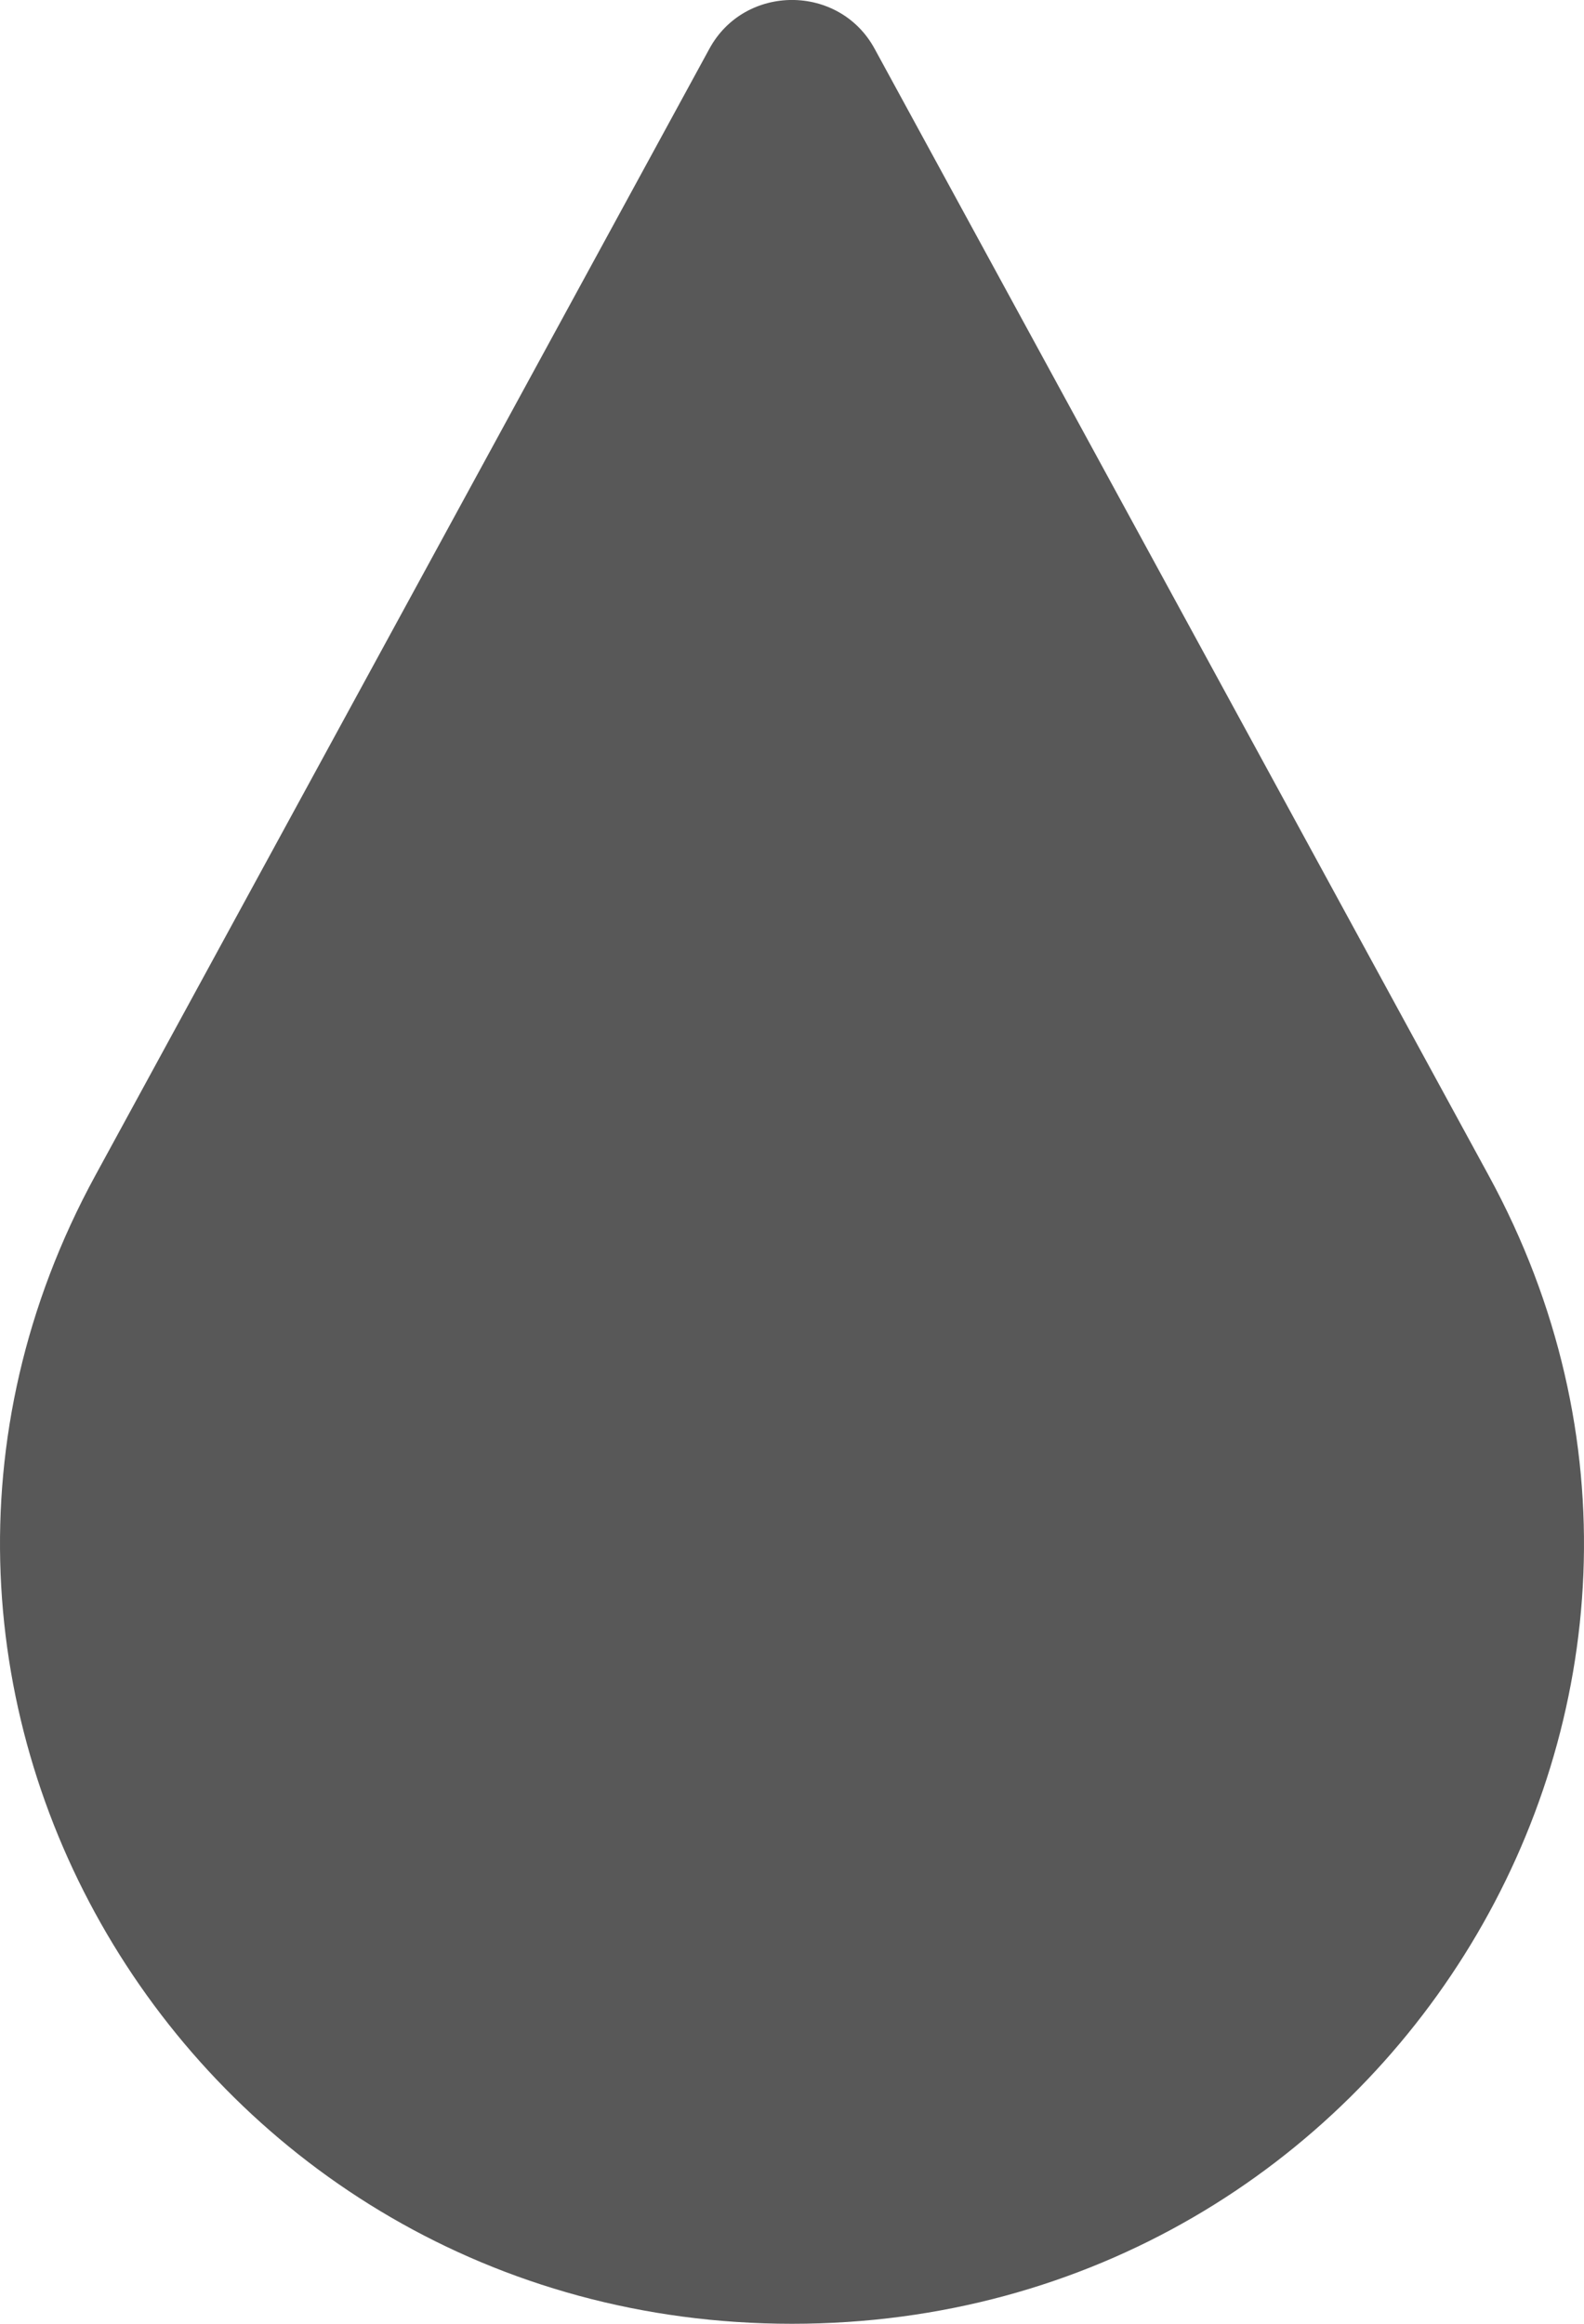 <svg width="15" height="22" viewBox="0 0 15 22" fill="none" xmlns="http://www.w3.org/2000/svg">
<path fill-rule="evenodd" clip-rule="evenodd" d="M14.098 11.13L8.282 0.461C7.947 -0.154 7.053 -0.154 6.718 0.461L0.902 11.13C-1.778 16.046 1.836 22 7.5 22C13.164 22 16.778 16.046 14.098 11.13Z" fill="#484848" fill-opacity="0.91"/>
</svg>

